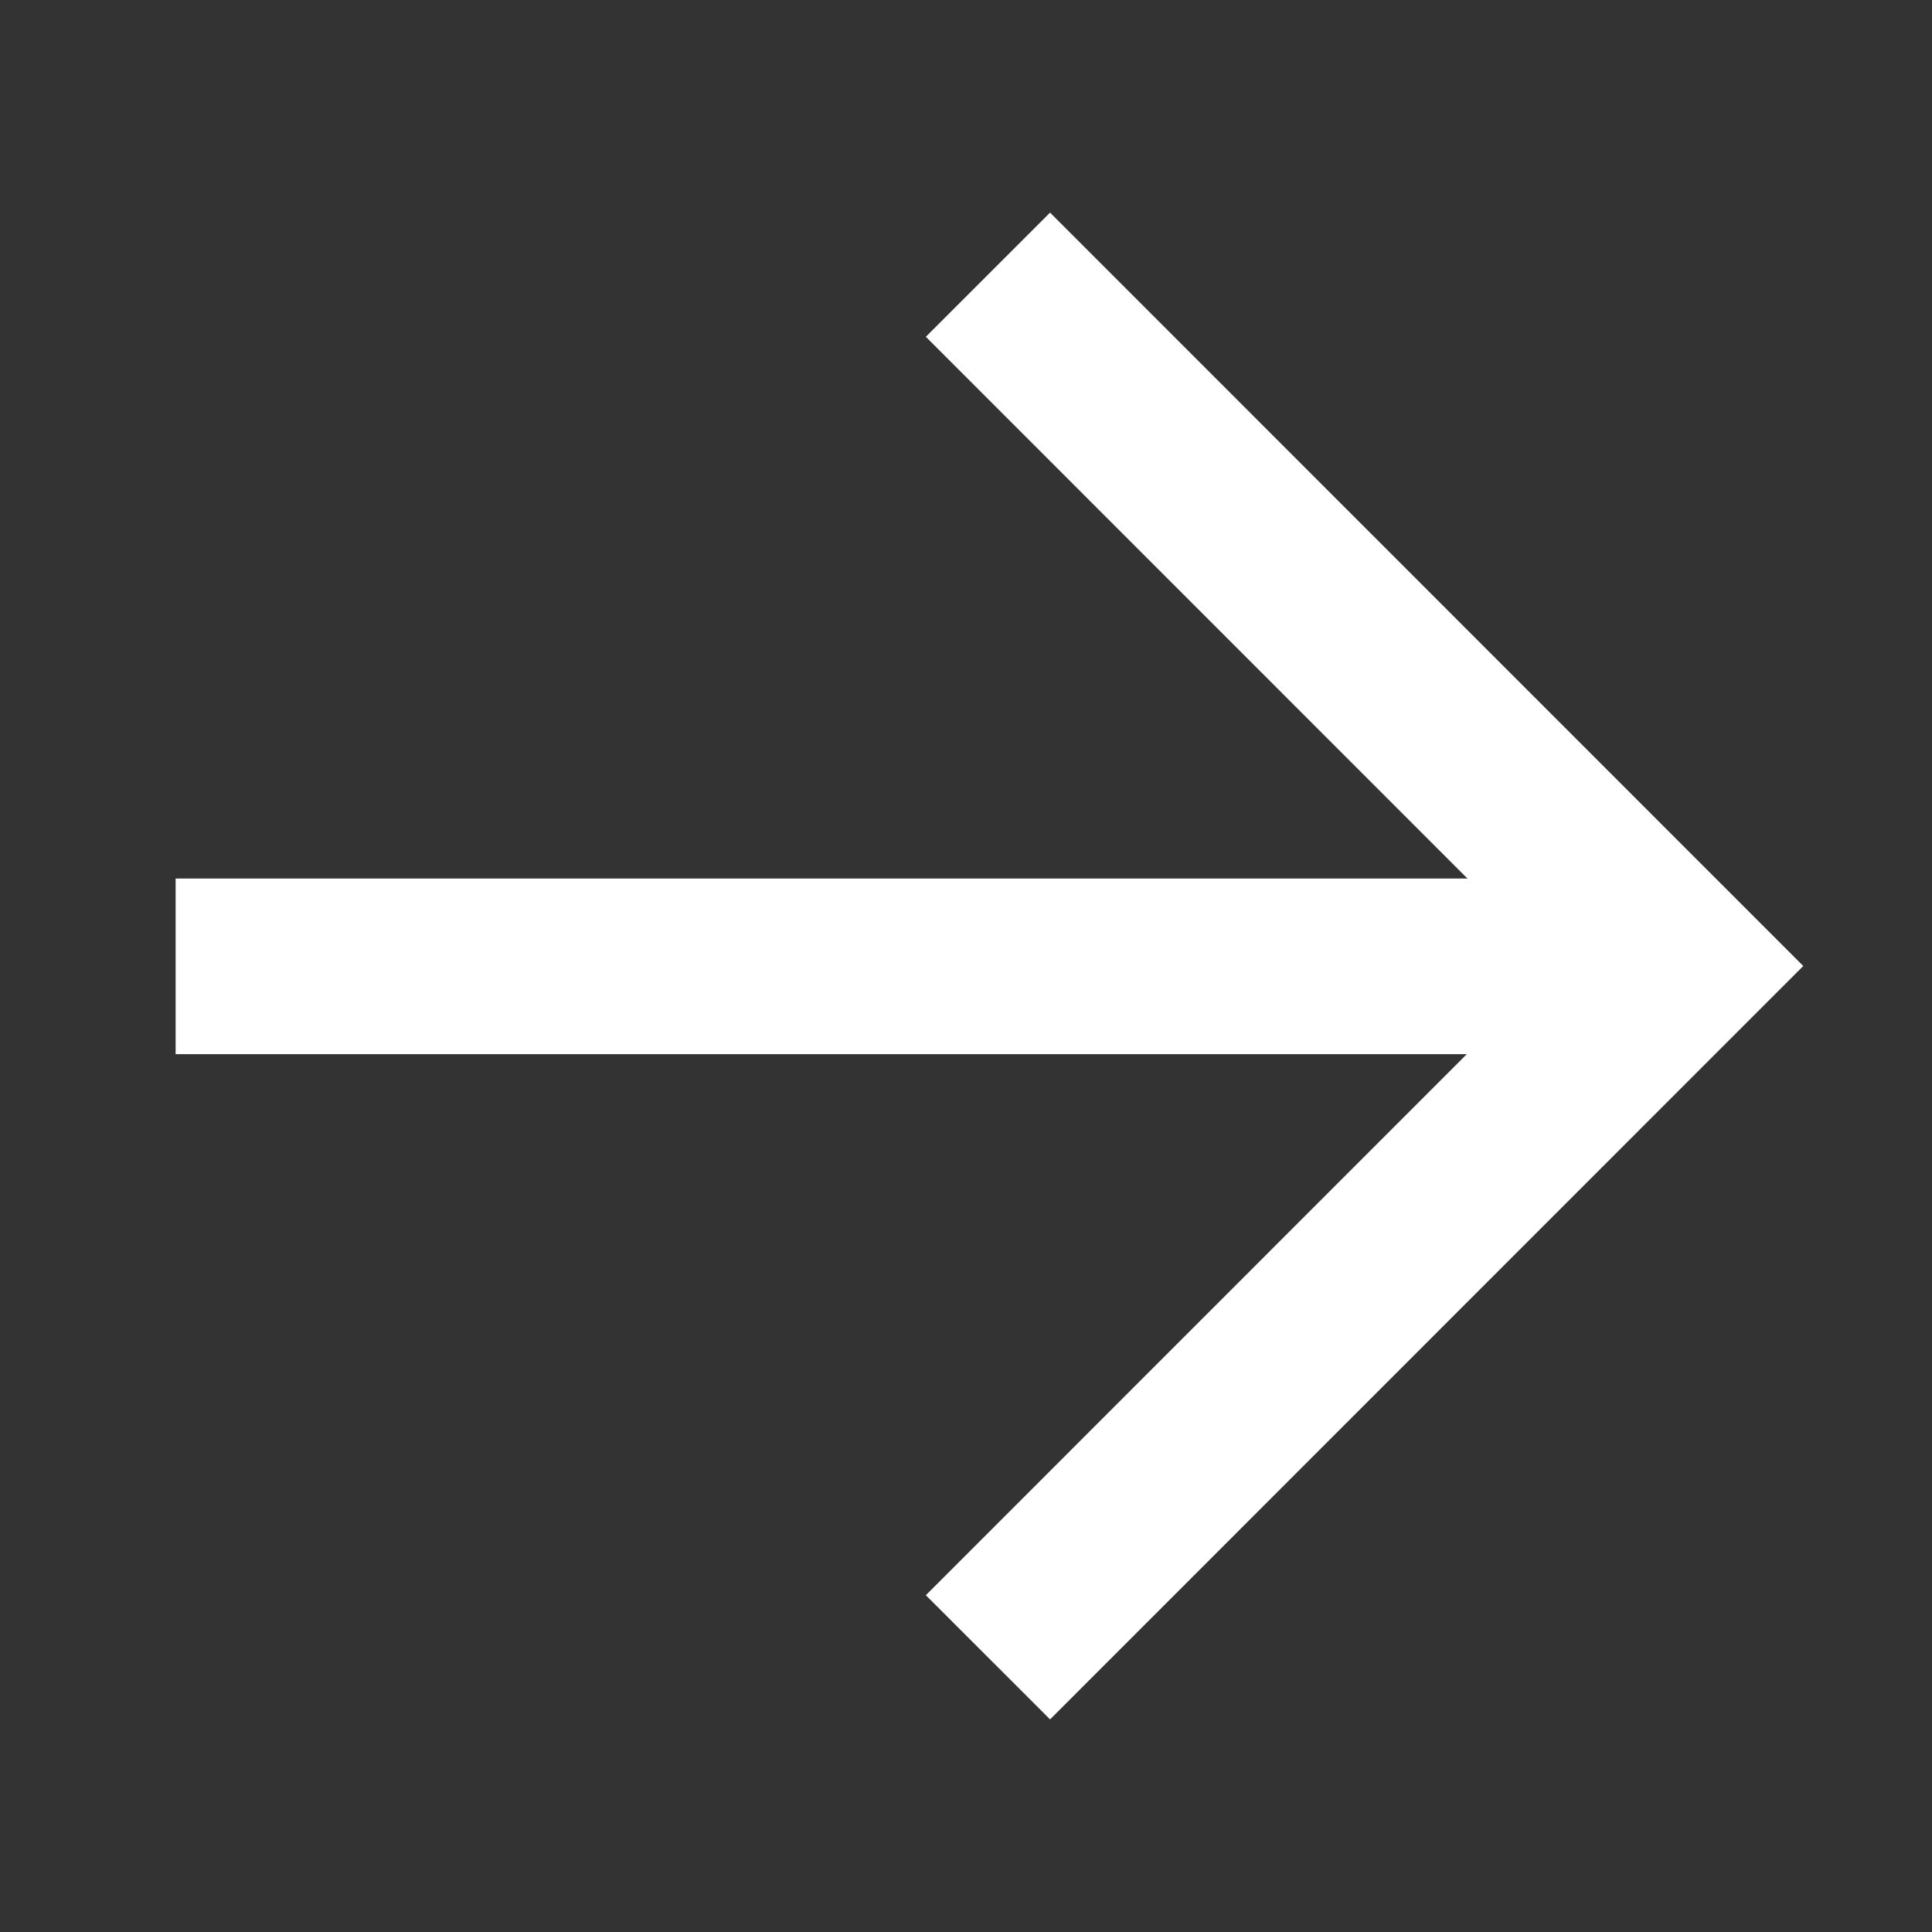 <svg width="11" height="11" viewBox="0 0 11 11" fill="none" xmlns="http://www.w3.org/2000/svg">
<rect x="0" y="0" width="11" height="11" fill="#333333" stroke="none"/>
<path d="M5.625 1.564L9.56 5.5L5.625 9.436" stroke="white"/>
<path d="M9.581 5.502H1" stroke="white"/>
</svg>
